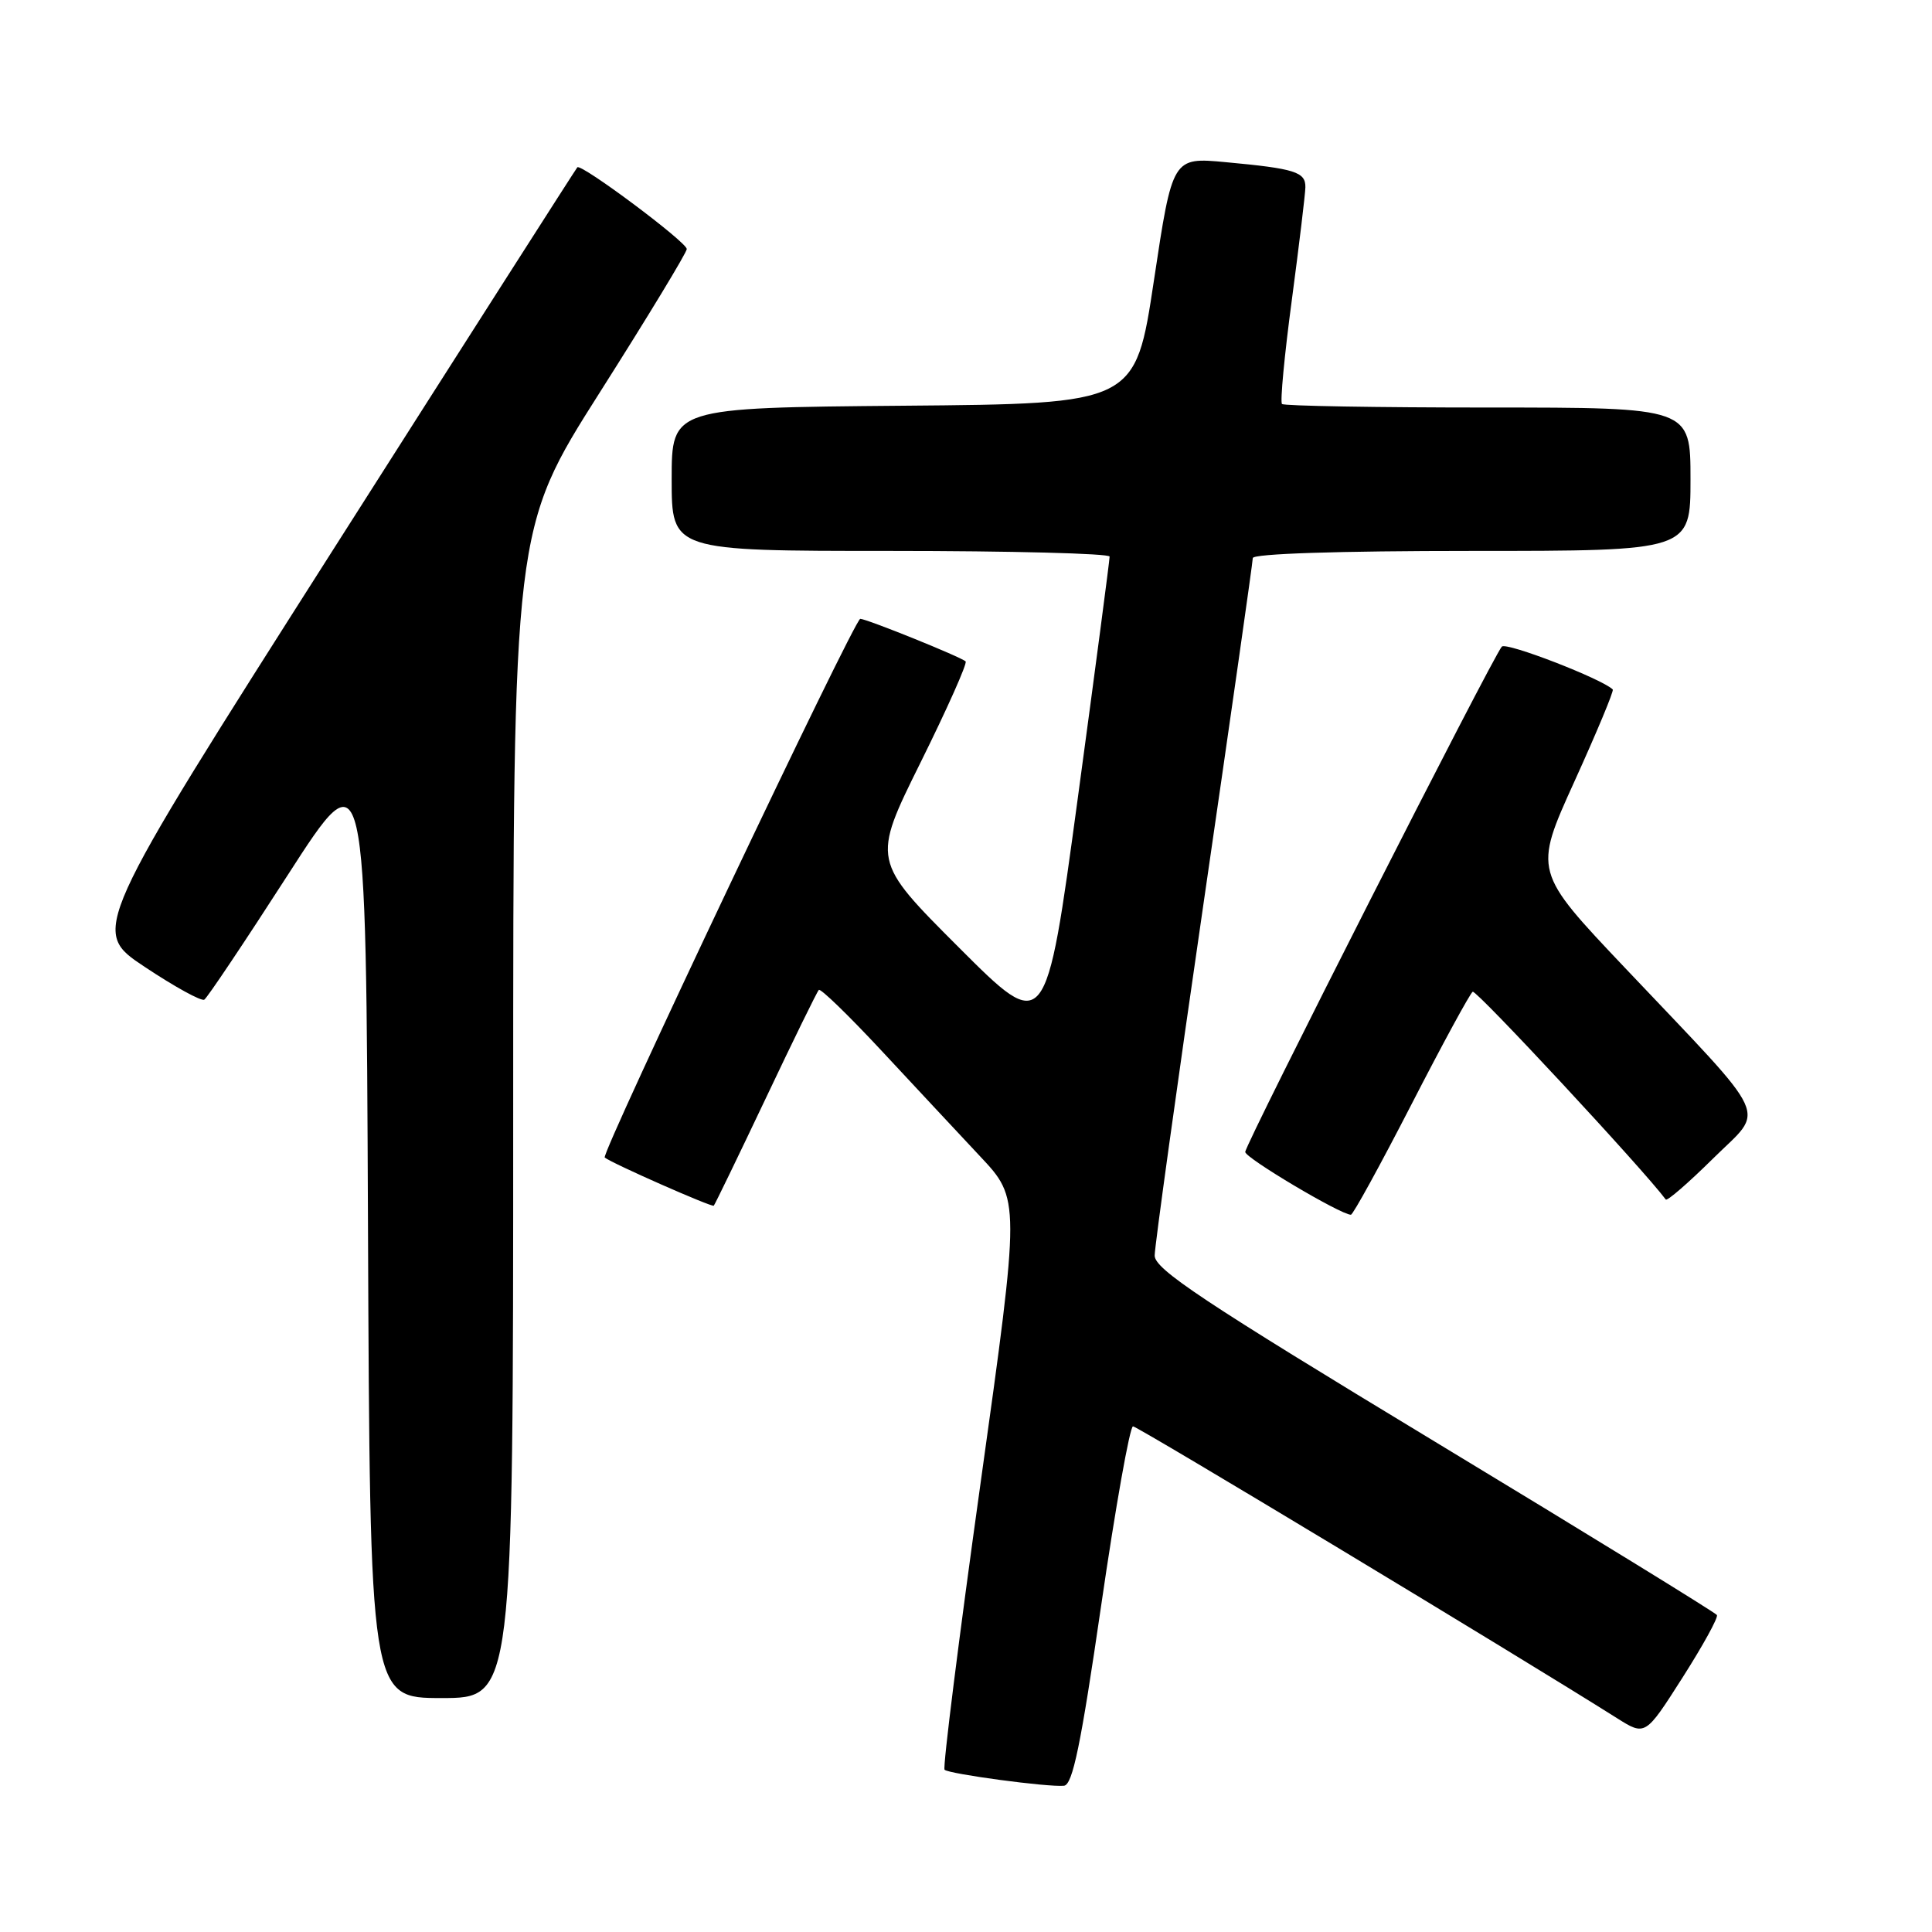 <?xml version="1.0" encoding="UTF-8" standalone="no"?>
<!DOCTYPE svg PUBLIC "-//W3C//DTD SVG 1.1//EN" "http://www.w3.org/Graphics/SVG/1.1/DTD/svg11.dtd" >
<svg xmlns="http://www.w3.org/2000/svg" xmlns:xlink="http://www.w3.org/1999/xlink" version="1.1" viewBox="0 0 256 256">
 <g >
 <path fill="currentColor"
d=" M 145.91 212.74 C 147.81 199.68 149.71 189.00 150.13 189.00 C 150.75 189.00 200.73 219.13 214.25 227.66 C 218.01 230.03 218.01 230.03 222.93 222.31 C 225.64 218.06 227.70 214.32 227.50 214.00 C 227.30 213.68 210.46 203.32 190.07 190.99 C 159.39 172.43 153.00 168.18 153.00 166.37 C 153.00 165.16 155.93 144.09 159.50 119.54 C 163.07 94.99 166.00 74.47 166.00 73.95 C 166.00 73.37 177.32 73.00 195.00 73.00 C 224.00 73.00 224.00 73.00 224.00 63.50 C 224.00 54.00 224.00 54.00 197.17 54.00 C 182.41 54.00 170.12 53.79 169.87 53.53 C 169.61 53.27 170.19 47.09 171.17 39.78 C 172.14 32.48 172.95 25.74 172.97 24.82 C 173.01 22.78 171.59 22.34 162.43 21.49 C 155.36 20.83 155.36 20.83 152.90 37.17 C 150.44 53.50 150.44 53.50 119.72 53.76 C 89.00 54.03 89.00 54.03 89.00 63.51 C 89.00 73.00 89.00 73.00 118.00 73.00 C 133.95 73.00 147.01 73.34 147.03 73.75 C 147.04 74.16 145.14 88.58 142.81 105.78 C 138.57 137.06 138.57 137.06 127.06 125.55 C 115.54 114.03 115.54 114.03 121.97 101.05 C 125.51 93.91 128.20 87.87 127.95 87.64 C 127.34 87.05 114.83 82.00 113.99 82.00 C 113.22 82.00 79.57 152.94 80.13 153.38 C 81.14 154.18 94.34 160.00 94.58 159.76 C 94.73 159.60 97.83 153.20 101.47 145.53 C 105.10 137.87 108.26 131.40 108.50 131.17 C 108.73 130.94 112.42 134.52 116.71 139.12 C 120.99 143.73 126.91 150.05 129.84 153.19 C 135.19 158.88 135.19 158.88 129.94 196.45 C 127.05 217.12 124.90 234.24 125.16 234.50 C 125.73 235.06 138.87 236.83 140.98 236.62 C 142.13 236.51 143.22 231.22 145.91 212.74 Z  M 68.00 147.54 C 68.00 70.08 68.00 70.08 79.50 51.96 C 85.83 41.99 91.00 33.46 91.00 33.00 C 91.00 32.08 77.02 21.64 76.50 22.17 C 76.33 22.35 61.74 45.19 44.09 72.92 C 12.00 123.35 12.00 123.35 19.18 128.12 C 23.13 130.75 26.68 132.70 27.07 132.46 C 27.46 132.22 32.44 124.78 38.14 115.93 C 48.50 99.84 48.50 99.84 48.76 162.42 C 49.02 225.00 49.02 225.00 58.51 225.00 C 68.00 225.00 68.00 225.00 68.00 147.54 Z  M 187.00 146.39 C 191.12 138.37 194.79 131.63 195.14 131.41 C 195.61 131.12 217.80 155.00 220.72 158.94 C 220.90 159.19 223.72 156.74 226.98 153.52 C 233.92 146.65 235.05 149.08 215.36 128.29 C 203.21 115.47 203.21 115.47 208.61 103.57 C 211.58 97.03 213.87 91.54 213.70 91.36 C 212.29 89.96 199.58 85.04 199.00 85.68 C 197.81 86.99 165.00 151.61 165.00 152.64 C 165.00 153.44 177.64 160.95 179.00 160.96 C 179.28 160.96 182.88 154.40 187.00 146.39 Z "/>
</g>
</svg>